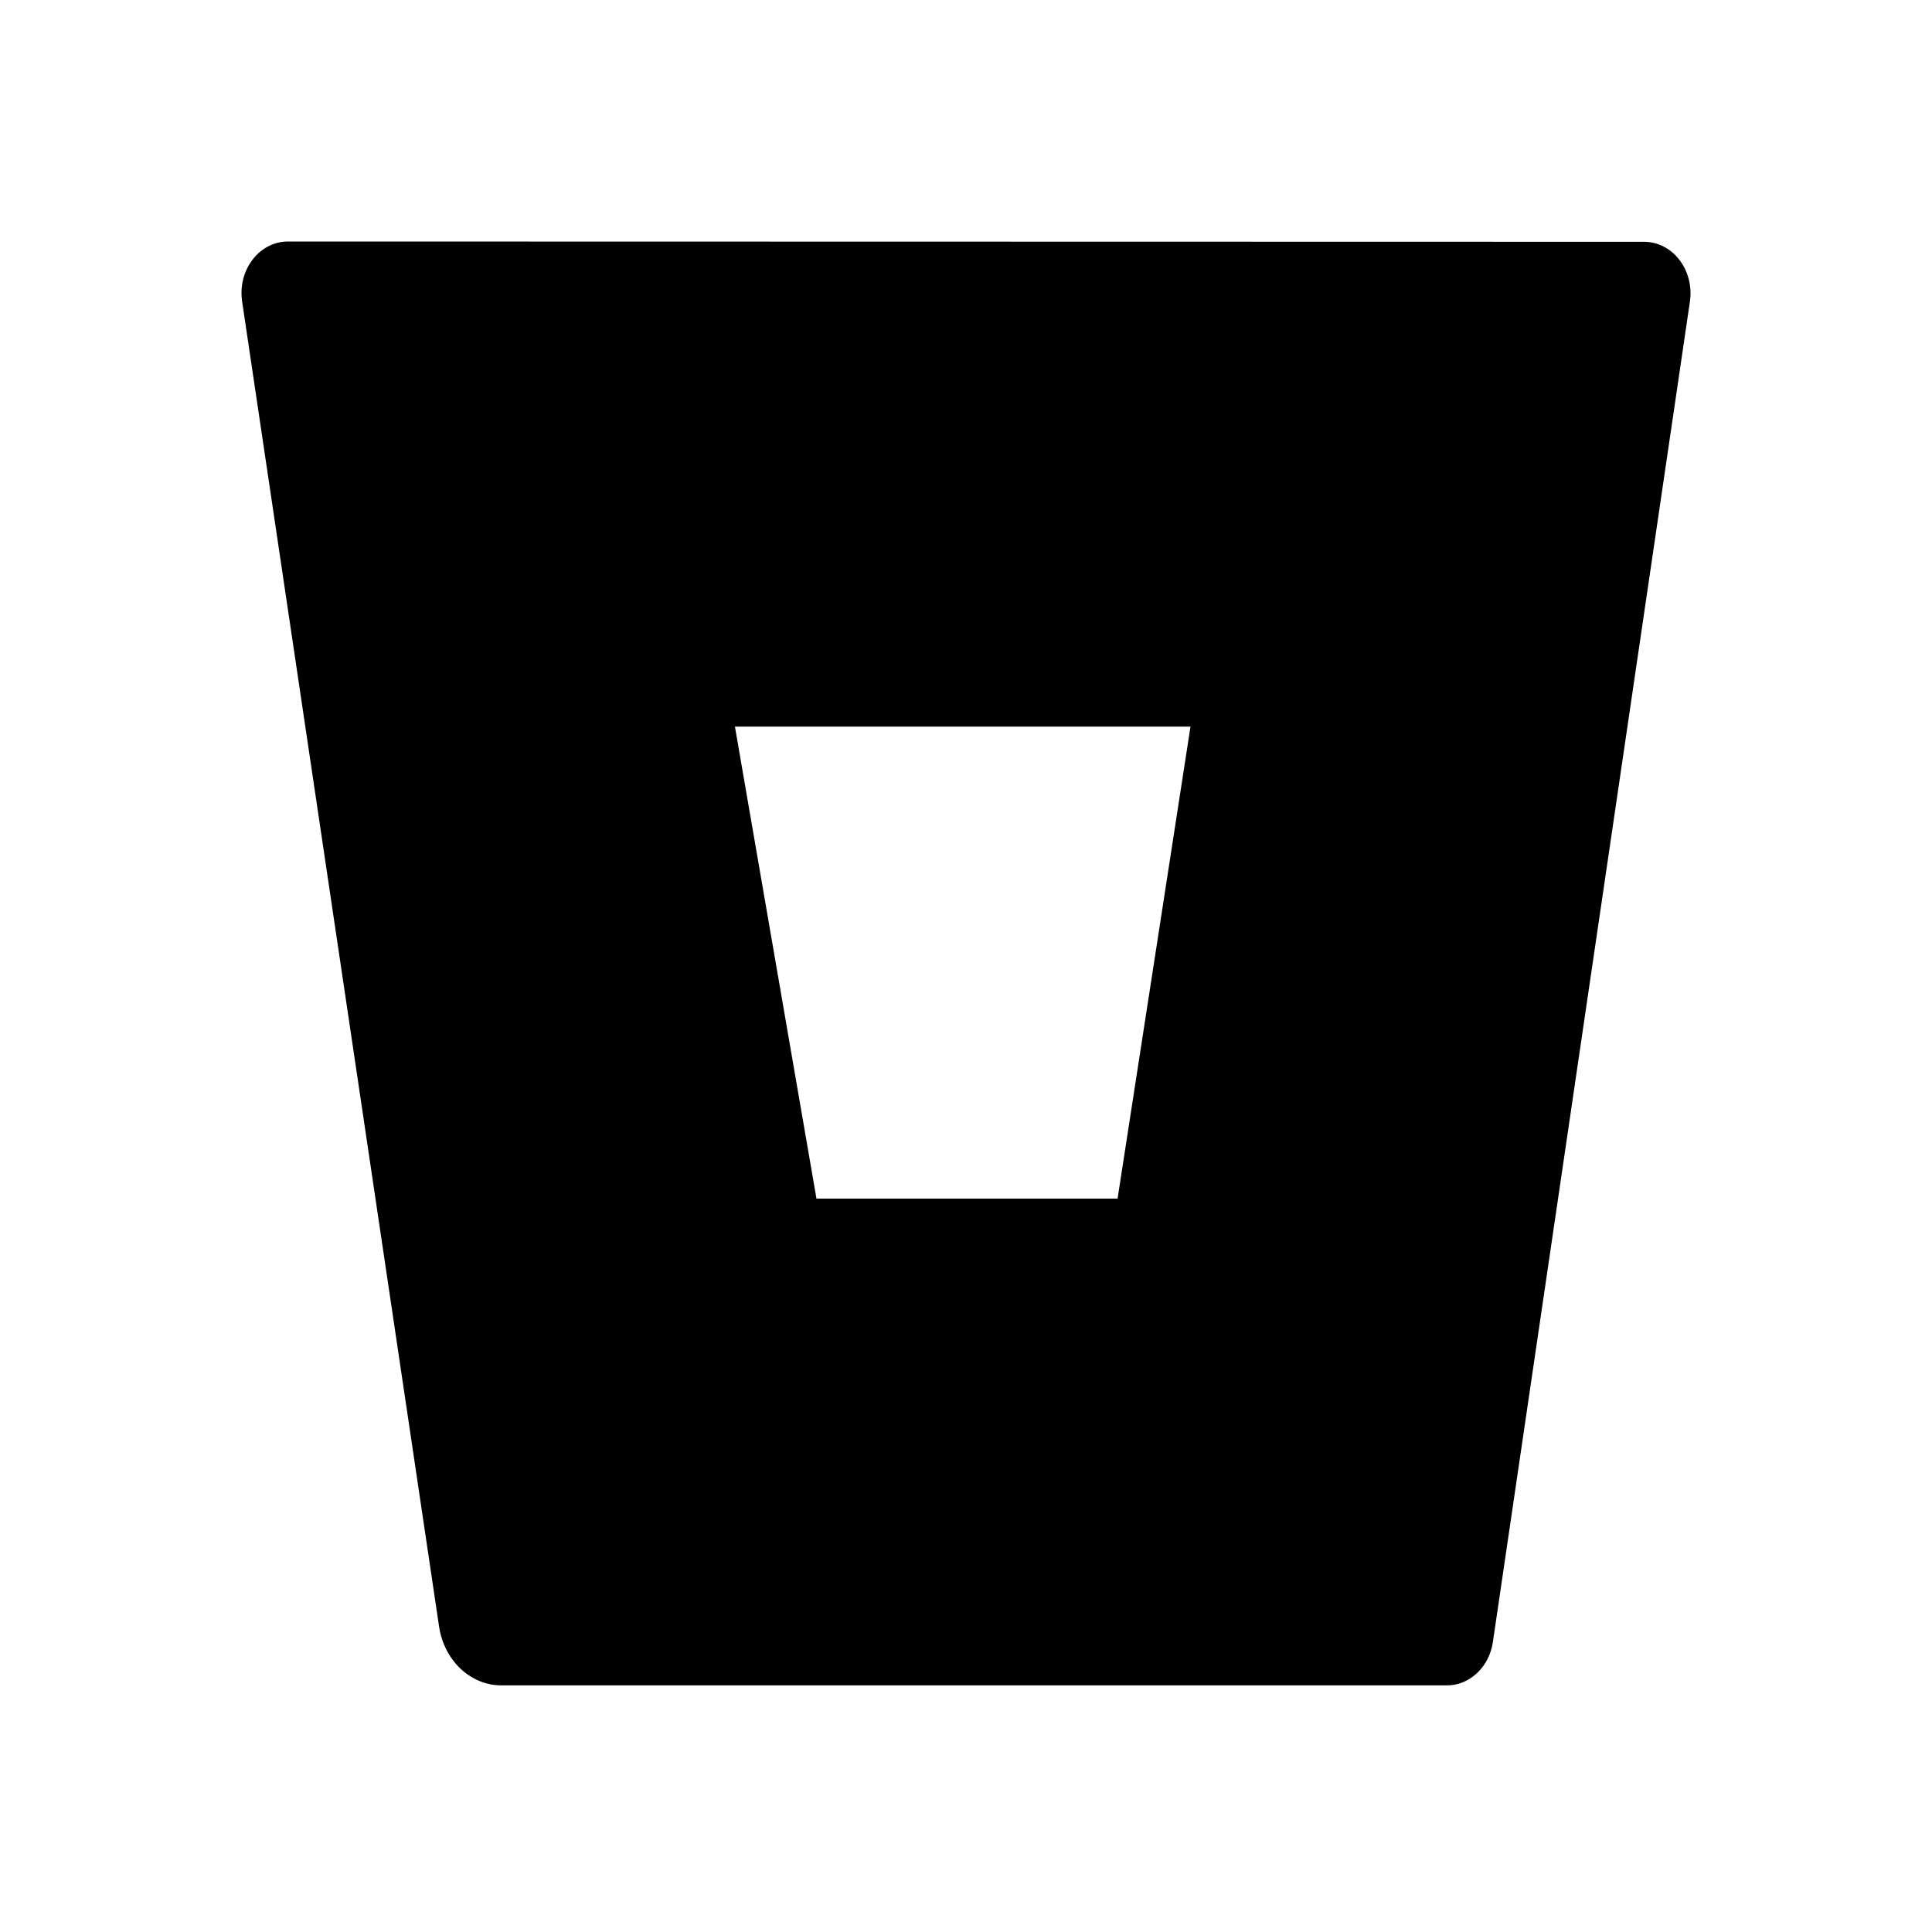 <svg width="20" height="20" viewBox="0 0 20 20" fill="none" xmlns="http://www.w3.org/2000/svg">
<path d="M2.987 2.5C2.917 2.499 2.847 2.515 2.783 2.547C2.719 2.579 2.662 2.626 2.617 2.685C2.571 2.744 2.537 2.813 2.518 2.888C2.499 2.963 2.495 3.041 2.506 3.118L4.546 16.843C4.572 17.01 4.65 17.163 4.767 17.274C4.884 17.384 5.032 17.446 5.186 17.447H14.973C15.088 17.449 15.2 17.404 15.288 17.322C15.377 17.24 15.435 17.126 15.454 17L17.494 3.121C17.505 3.044 17.501 2.965 17.482 2.891C17.463 2.816 17.429 2.746 17.383 2.688C17.338 2.629 17.281 2.582 17.217 2.55C17.153 2.518 17.083 2.502 17.013 2.503L2.987 2.5ZM11.578 12.419H8.454L7.608 7.522H12.335L11.578 12.419Z" fill="currentcolor"/>
<path d="M16.832 7.515H12.325L11.569 12.408H8.447L4.762 17.256C4.879 17.368 5.028 17.43 5.182 17.432H14.964C15.079 17.434 15.191 17.389 15.279 17.307C15.367 17.225 15.426 17.111 15.444 16.985L16.832 7.515Z" fill="currentcolor"/>
</svg>
